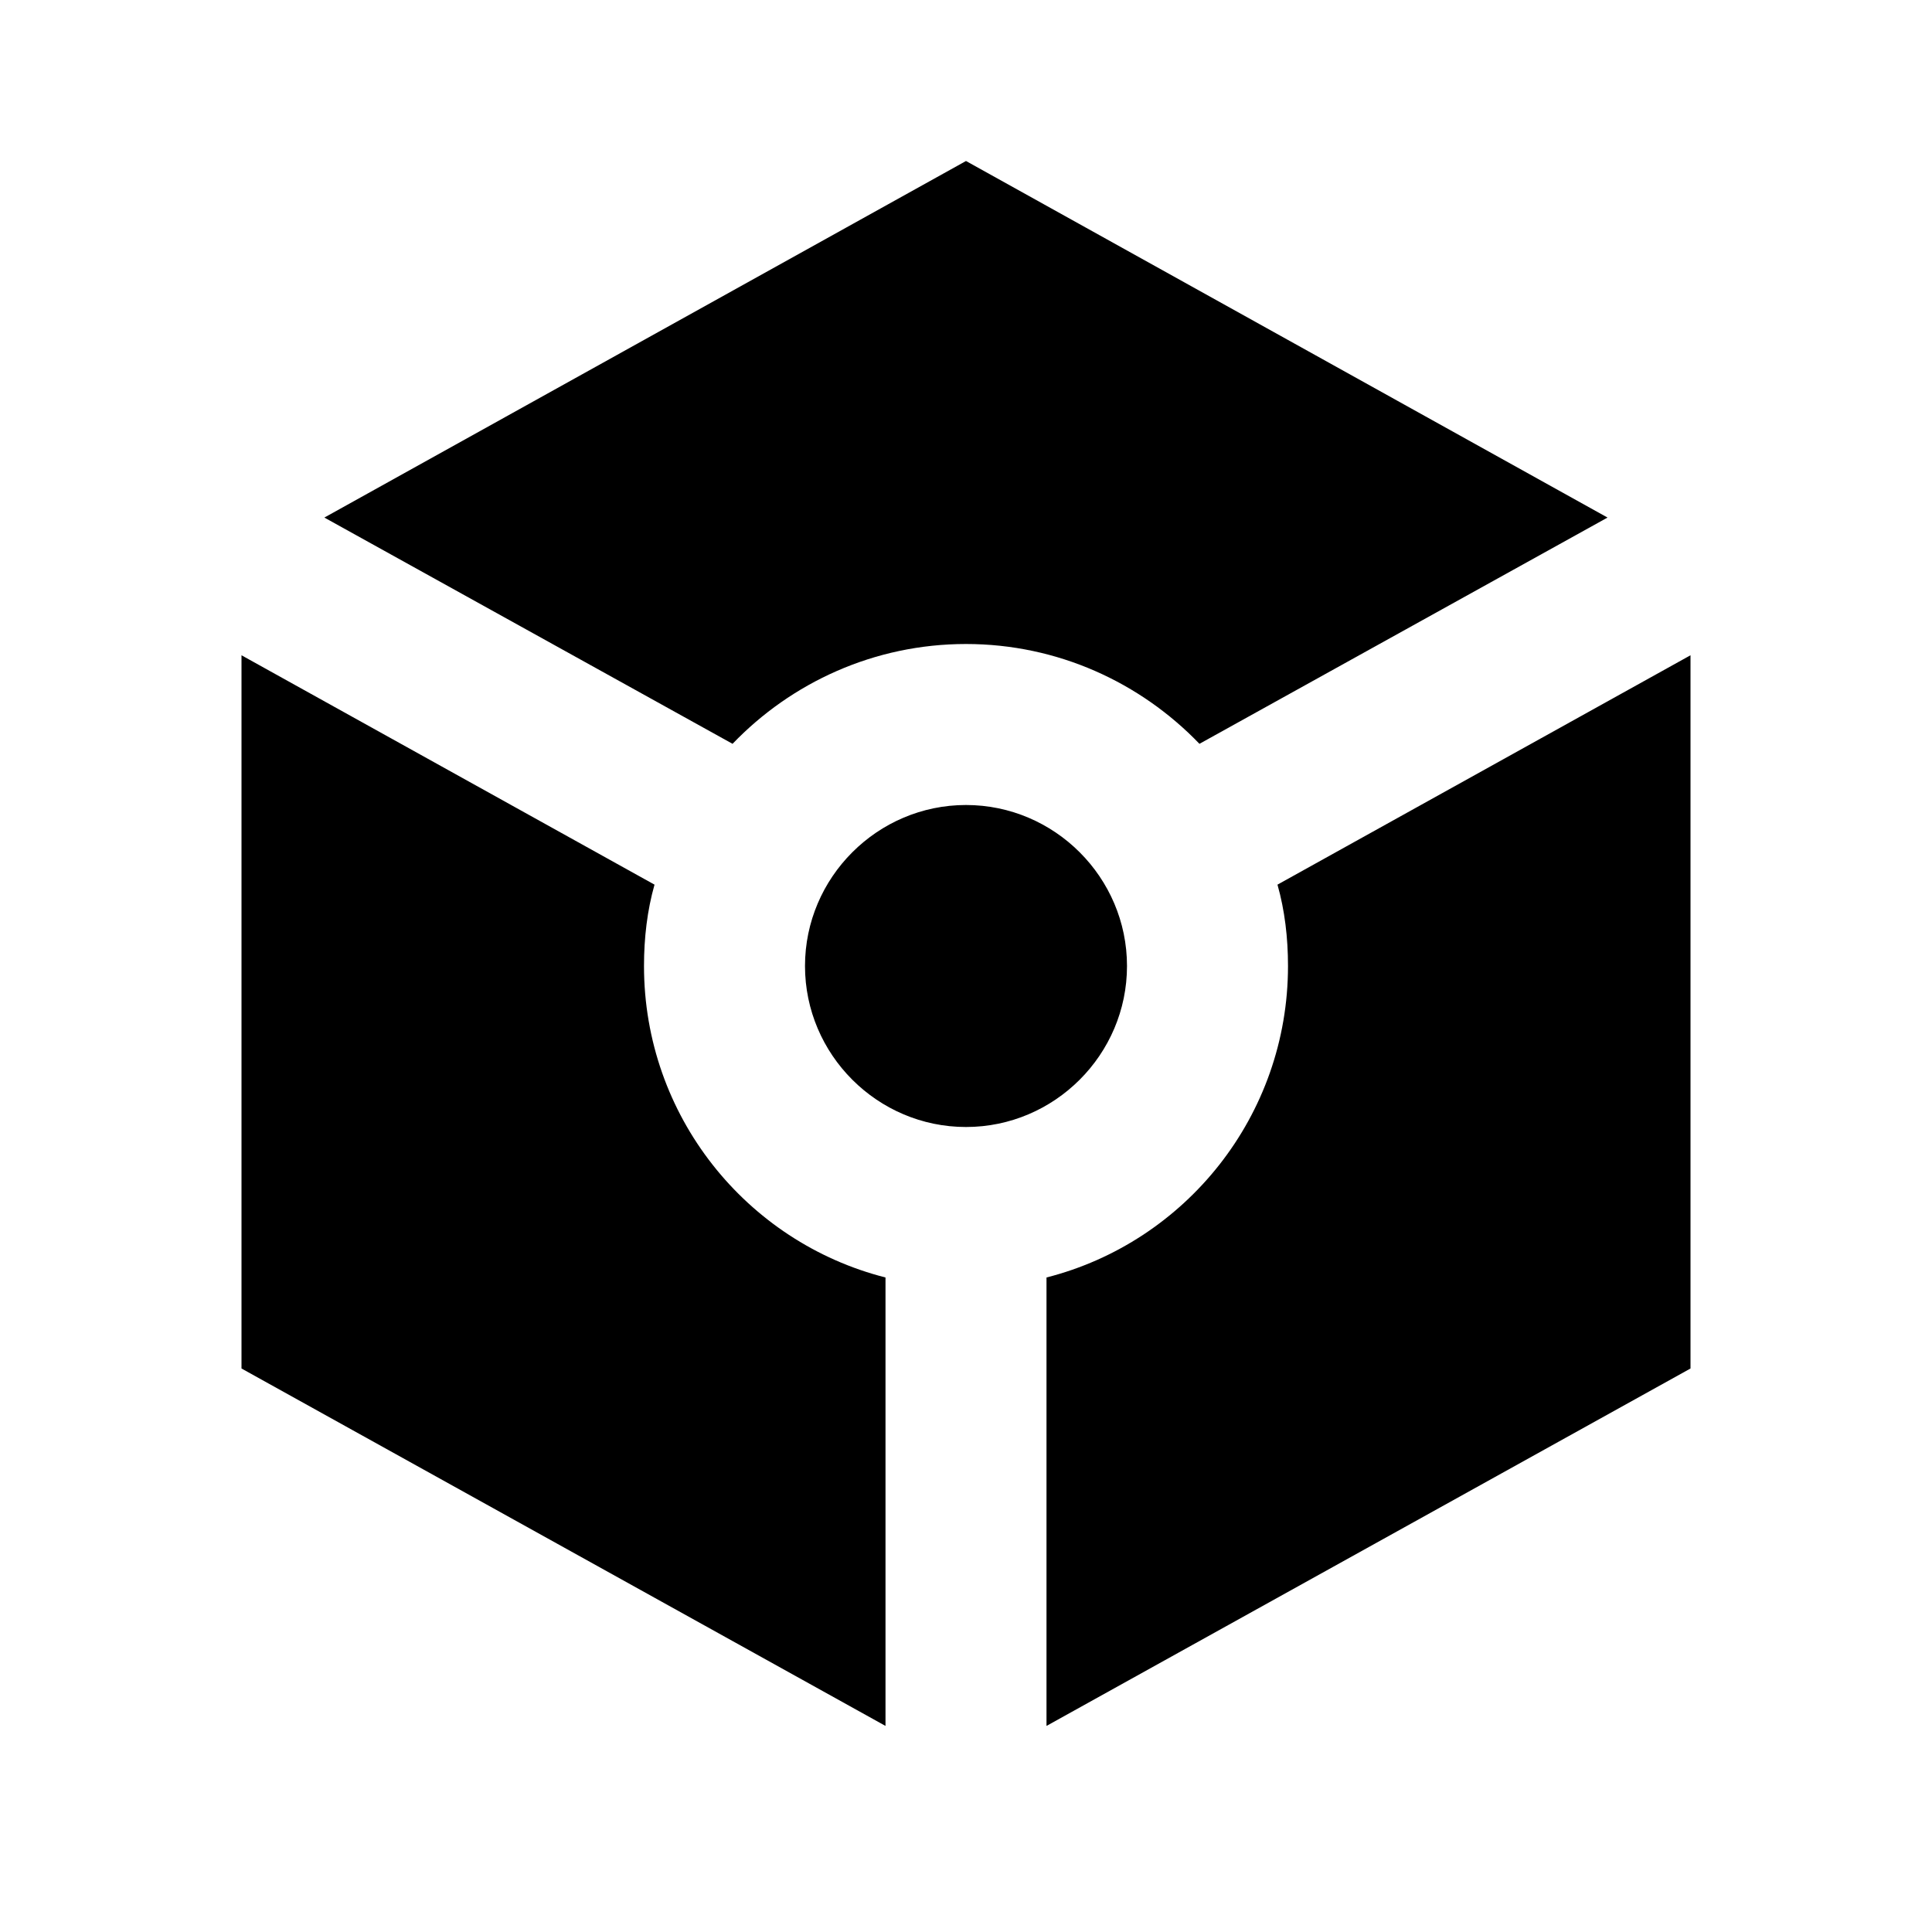 <?xml version="1.0" encoding="UTF-8"?>
<svg width="18px" height="18px" viewBox="0 0 18 18" version="1.1" xmlns="http://www.w3.org/2000/svg" xmlns:xlink="http://www.w3.org/1999/xlink">
    <title>lnb/filled/workload</title>
    <defs>
        <filter id="filter-1">
            <feColorMatrix in="SourceGraphic" type="matrix" values="0 0 0 0 1 0 0 0 0 1 0 0 0 0 1 0 0 0 1 0"></feColorMatrix>
        </filter>
    </defs>
    <g id="lnb/filled/workload" stroke="none" stroke-width="1" fill="none" fill-rule="evenodd">
        <g filter="url(#filter-1)">
            <g>
                <rect id="Rectangle" x="0" y="0" width="18" height="18"></rect>
                <path d="M14.977,4.822 L9,1.5 L3.022,4.822 L6.825,6.93 C7.372,6.36 8.145,6 9,6 C9.855,6 10.627,6.36 11.175,6.93 L14.977,4.822 Z M7.5,9 C7.5,8.175 8.175,7.5 9,7.5 C9.825,7.5 10.5,8.175 10.5,9 C10.5,9.825 9.825,10.5 9,10.5 C8.175,10.5 7.5,9.825 7.5,9 Z M8.25,16.08 L2.25,12.75 L2.25,6.105 L6.098,8.242 C6.03,8.482 6,8.738 6,9 C6,10.395 6.952,11.572 8.25,11.902 L8.25,16.08 Z M9.75,16.08 L9.75,11.902 C11.047,11.572 12,10.395 12,9 C12,8.738 11.97,8.482 11.902,8.242 L15.75,6.105 L15.75,12.75 L9.75,16.08 Z" id="Shape" fill="#000000" fill-rule="nonzero"></path>
            </g>
        </g>
    </g>
</svg>